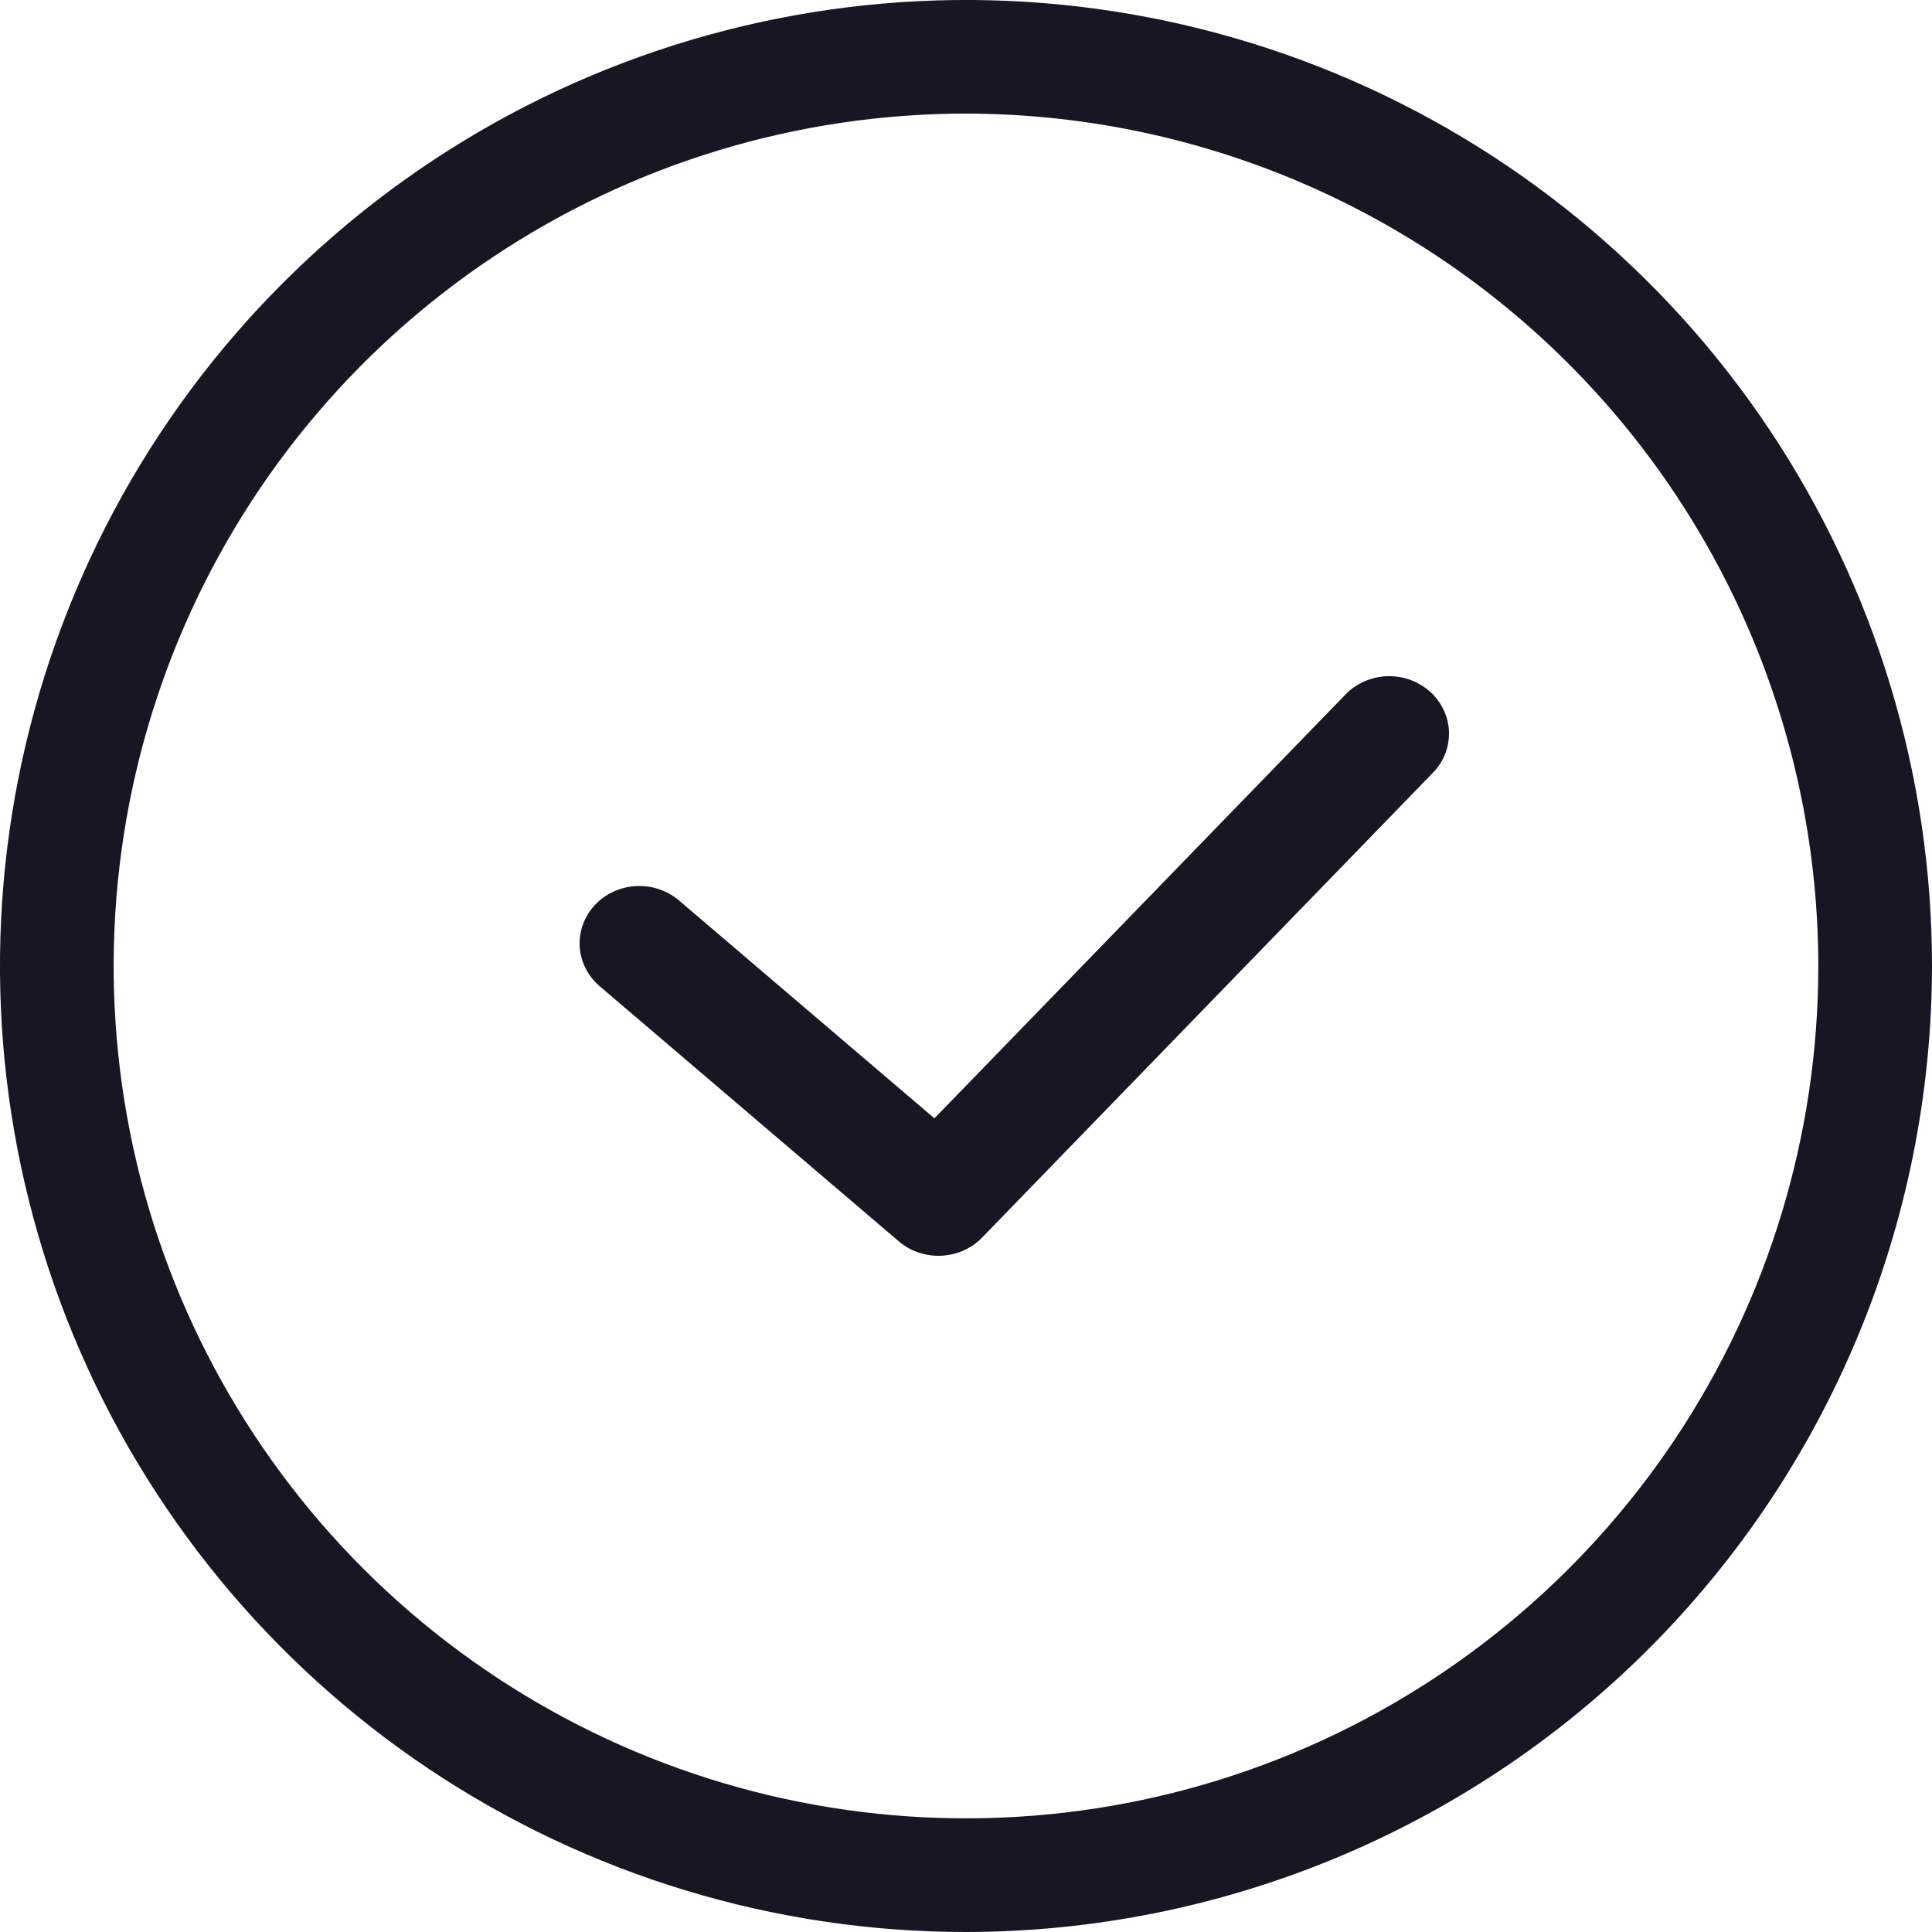 <svg width="20" height="20" viewBox="0 0 20 20" fill="none" xmlns="http://www.w3.org/2000/svg">
<g clip-path="url(#clip0_5313_35061)">
<path d="M10 20C8.022 20 6.089 19.413 4.444 18.315C2.8 17.216 1.518 15.654 0.761 13.827C0.004 12 -0.194 9.989 0.192 8.049C0.578 6.109 1.53 4.327 2.929 2.929C4.327 1.53 6.109 0.578 8.049 0.192C9.989 -0.194 12 0.004 13.827 0.761C15.654 1.518 17.216 2.8 18.315 4.444C19.413 6.089 20 8.022 20 10C19.997 12.651 18.942 15.193 17.068 17.068C15.193 18.942 12.651 19.997 10 20ZM10 1.176C8.255 1.176 6.549 1.694 5.098 2.664C3.647 3.633 2.516 5.011 1.848 6.623C1.18 8.236 1.006 10.01 1.346 11.721C1.686 13.433 2.527 15.005 3.761 16.239C4.995 17.473 6.567 18.314 8.279 18.654C9.99 18.994 11.764 18.82 13.377 18.152C14.989 17.484 16.367 16.353 17.337 14.902C18.306 13.451 18.823 11.745 18.823 10C18.821 7.661 17.89 5.418 16.236 3.764C14.582 2.109 12.339 1.179 10 1.176Z" fill="#171723"/>
<path d="M9.714 13C9.563 13 9.417 12.947 9.304 12.85L6.204 10.206C6.083 10.101 6.01 9.954 6.001 9.798C5.992 9.642 6.048 9.488 6.156 9.371C6.264 9.254 6.416 9.183 6.579 9.173C6.742 9.163 6.902 9.215 7.025 9.318L9.673 11.577L13.927 7.191C13.982 7.133 14.049 7.087 14.123 7.054C14.197 7.022 14.277 7.003 14.358 7C14.439 6.997 14.521 7.01 14.597 7.037C14.673 7.065 14.743 7.106 14.803 7.159C14.862 7.212 14.91 7.276 14.944 7.348C14.978 7.419 14.997 7.496 15 7.574C15.002 7.652 14.989 7.73 14.961 7.803C14.932 7.876 14.889 7.943 14.833 8L10.167 12.811C10.11 12.871 10.039 12.918 9.961 12.951C9.883 12.983 9.799 13 9.714 13Z" fill="#171723"/>
</g>
<defs>
<clipPath id="clip0_5313_35061">
<rect width="20" height="20" fill="white"/>
</clipPath>
</defs>
</svg>
